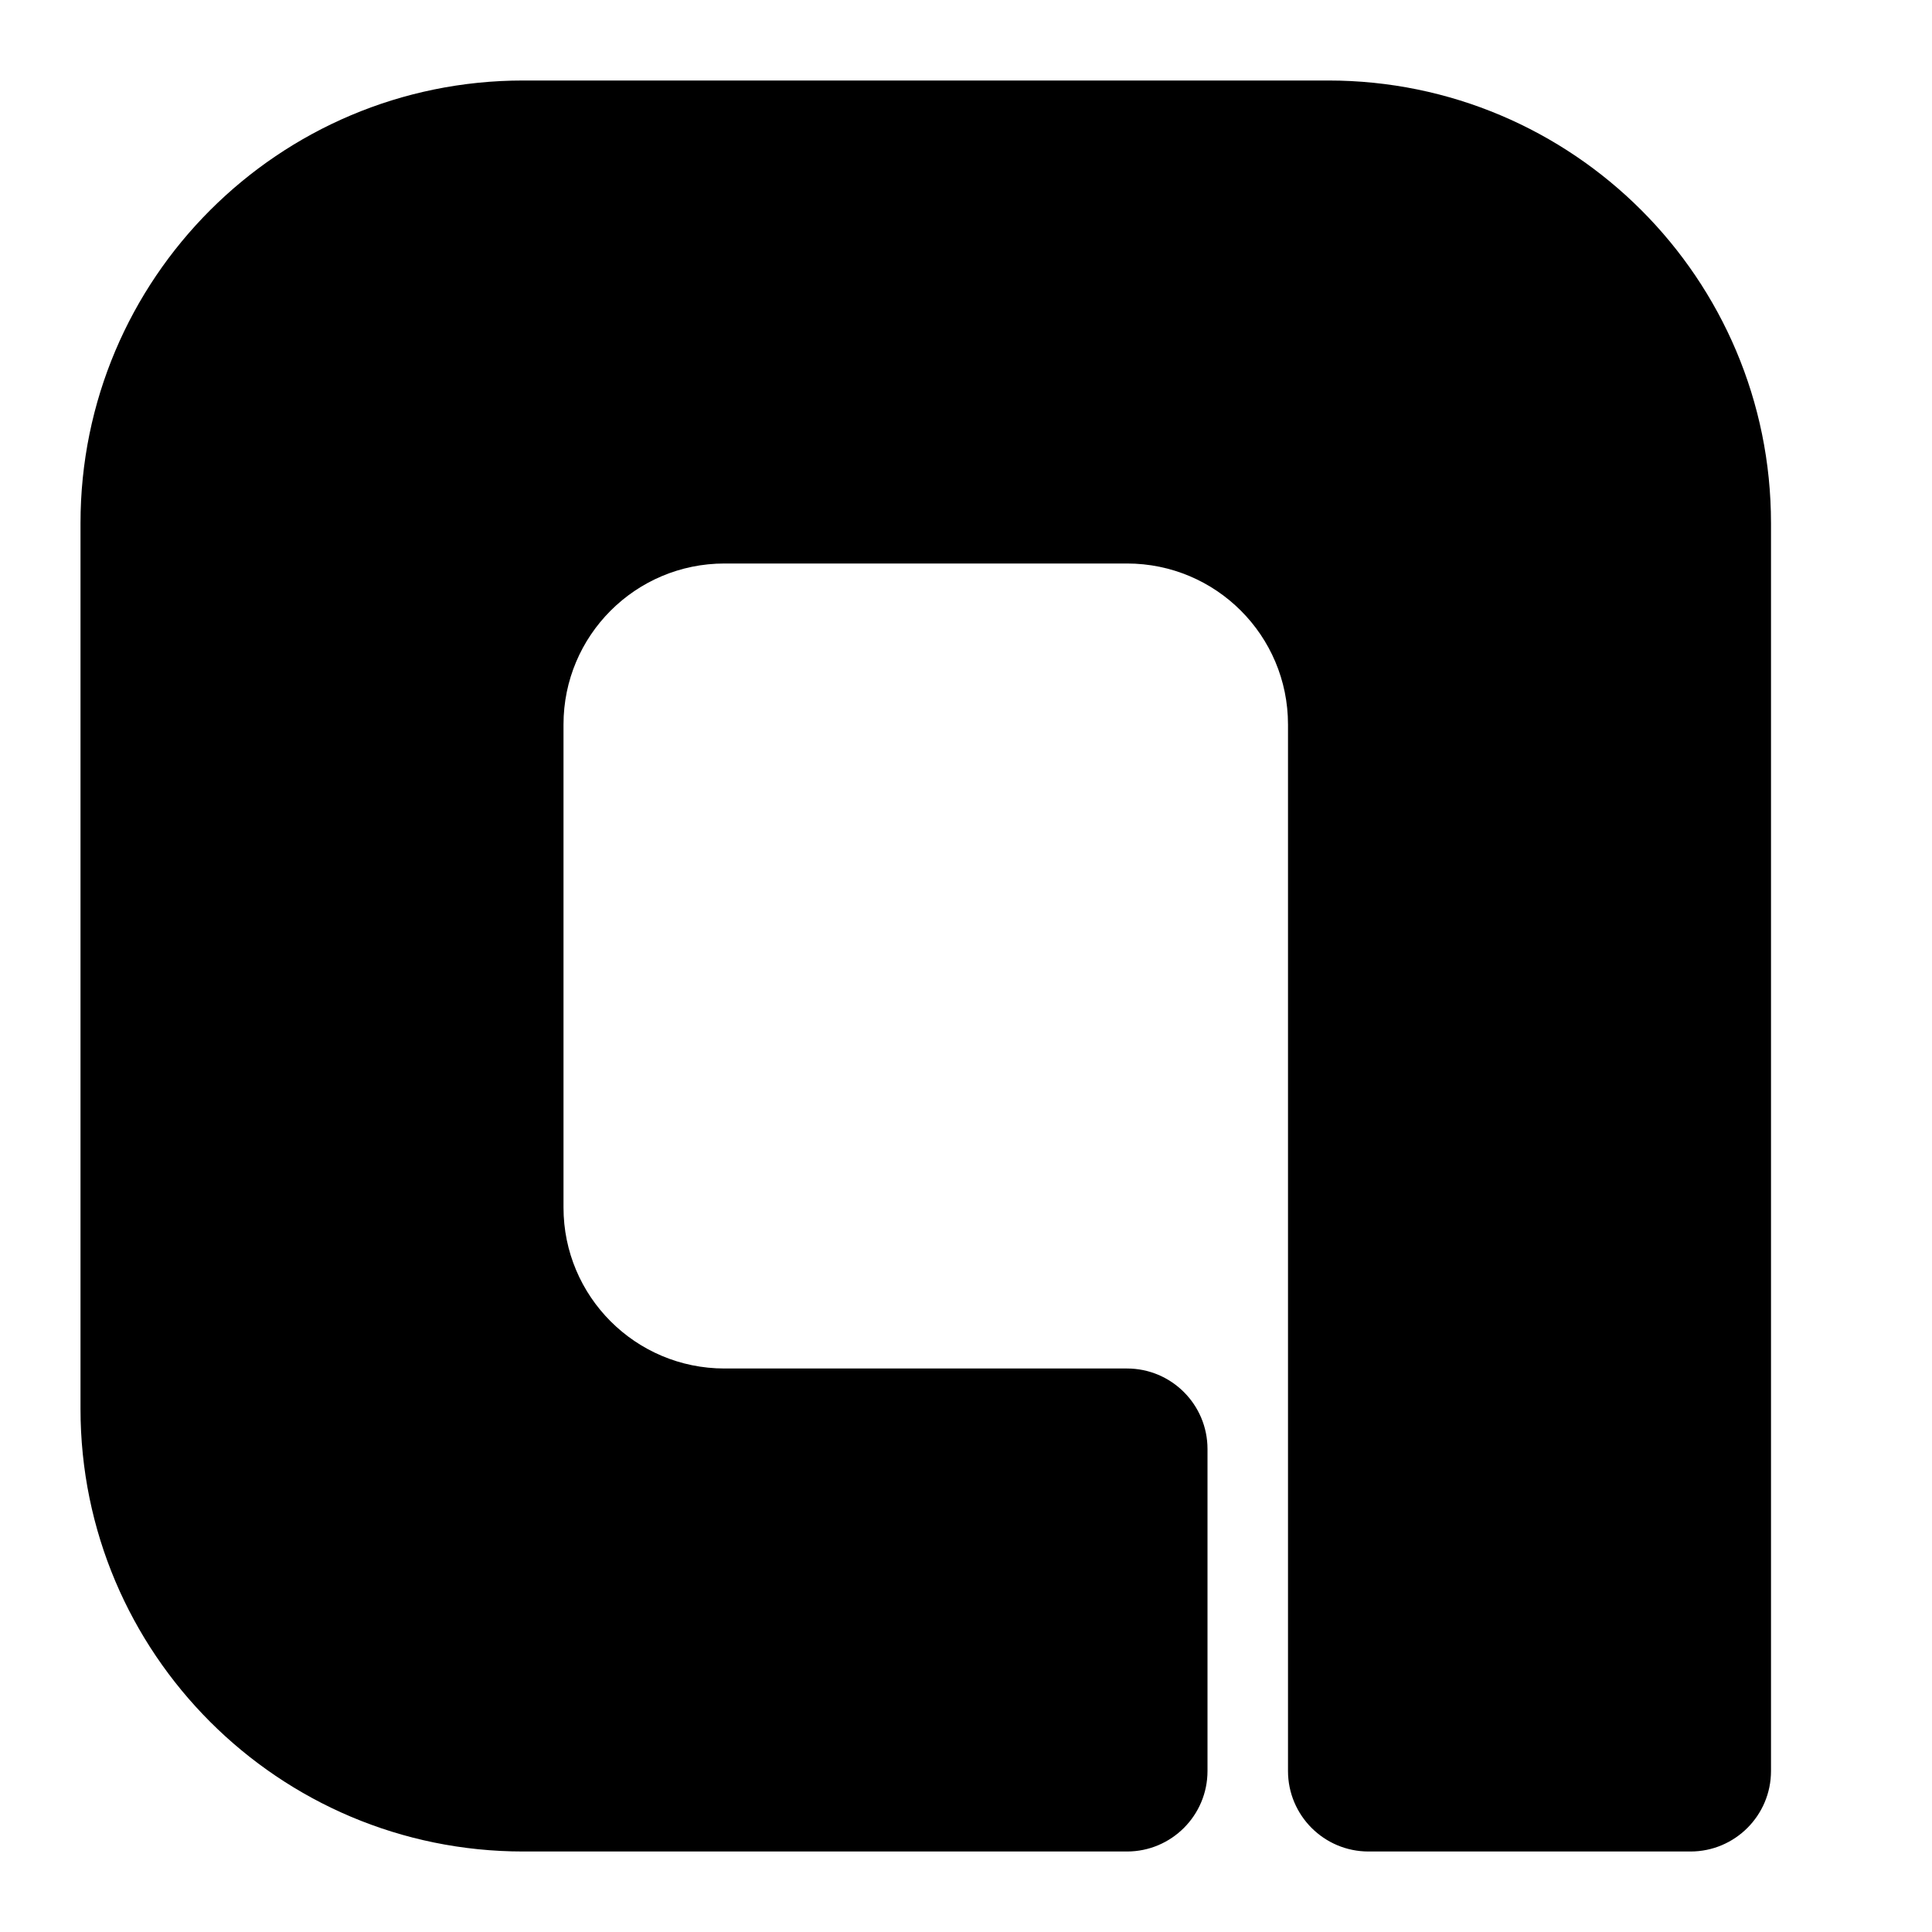 <?xml version="1.0" ?><svg fill="none" height="24" viewBox="0 0 24 24" width="24" xmlns="http://www.w3.org/2000/svg"><path clip-rule="evenodd" d="M6.5 1C3.462 1 1 3.462 1 6.5V17.5C1 20.538 3.462 23 6.5 23H14C14.552 23 15 22.552 15 22V18C15 17.448 14.552 17 14 17H9C7.895 17 7 16.105 7 15V9C7 7.895 7.895 7 9 7H14C15.105 7 16 7.895 16 9V22C16 22.552 16.448 23 17 23H21C21.552 23 22 22.552 22 22V6.5C22 3.462 19.538 1 16.5 1H6.5Z" fill="black" fill-rule="evenodd"/></svg>